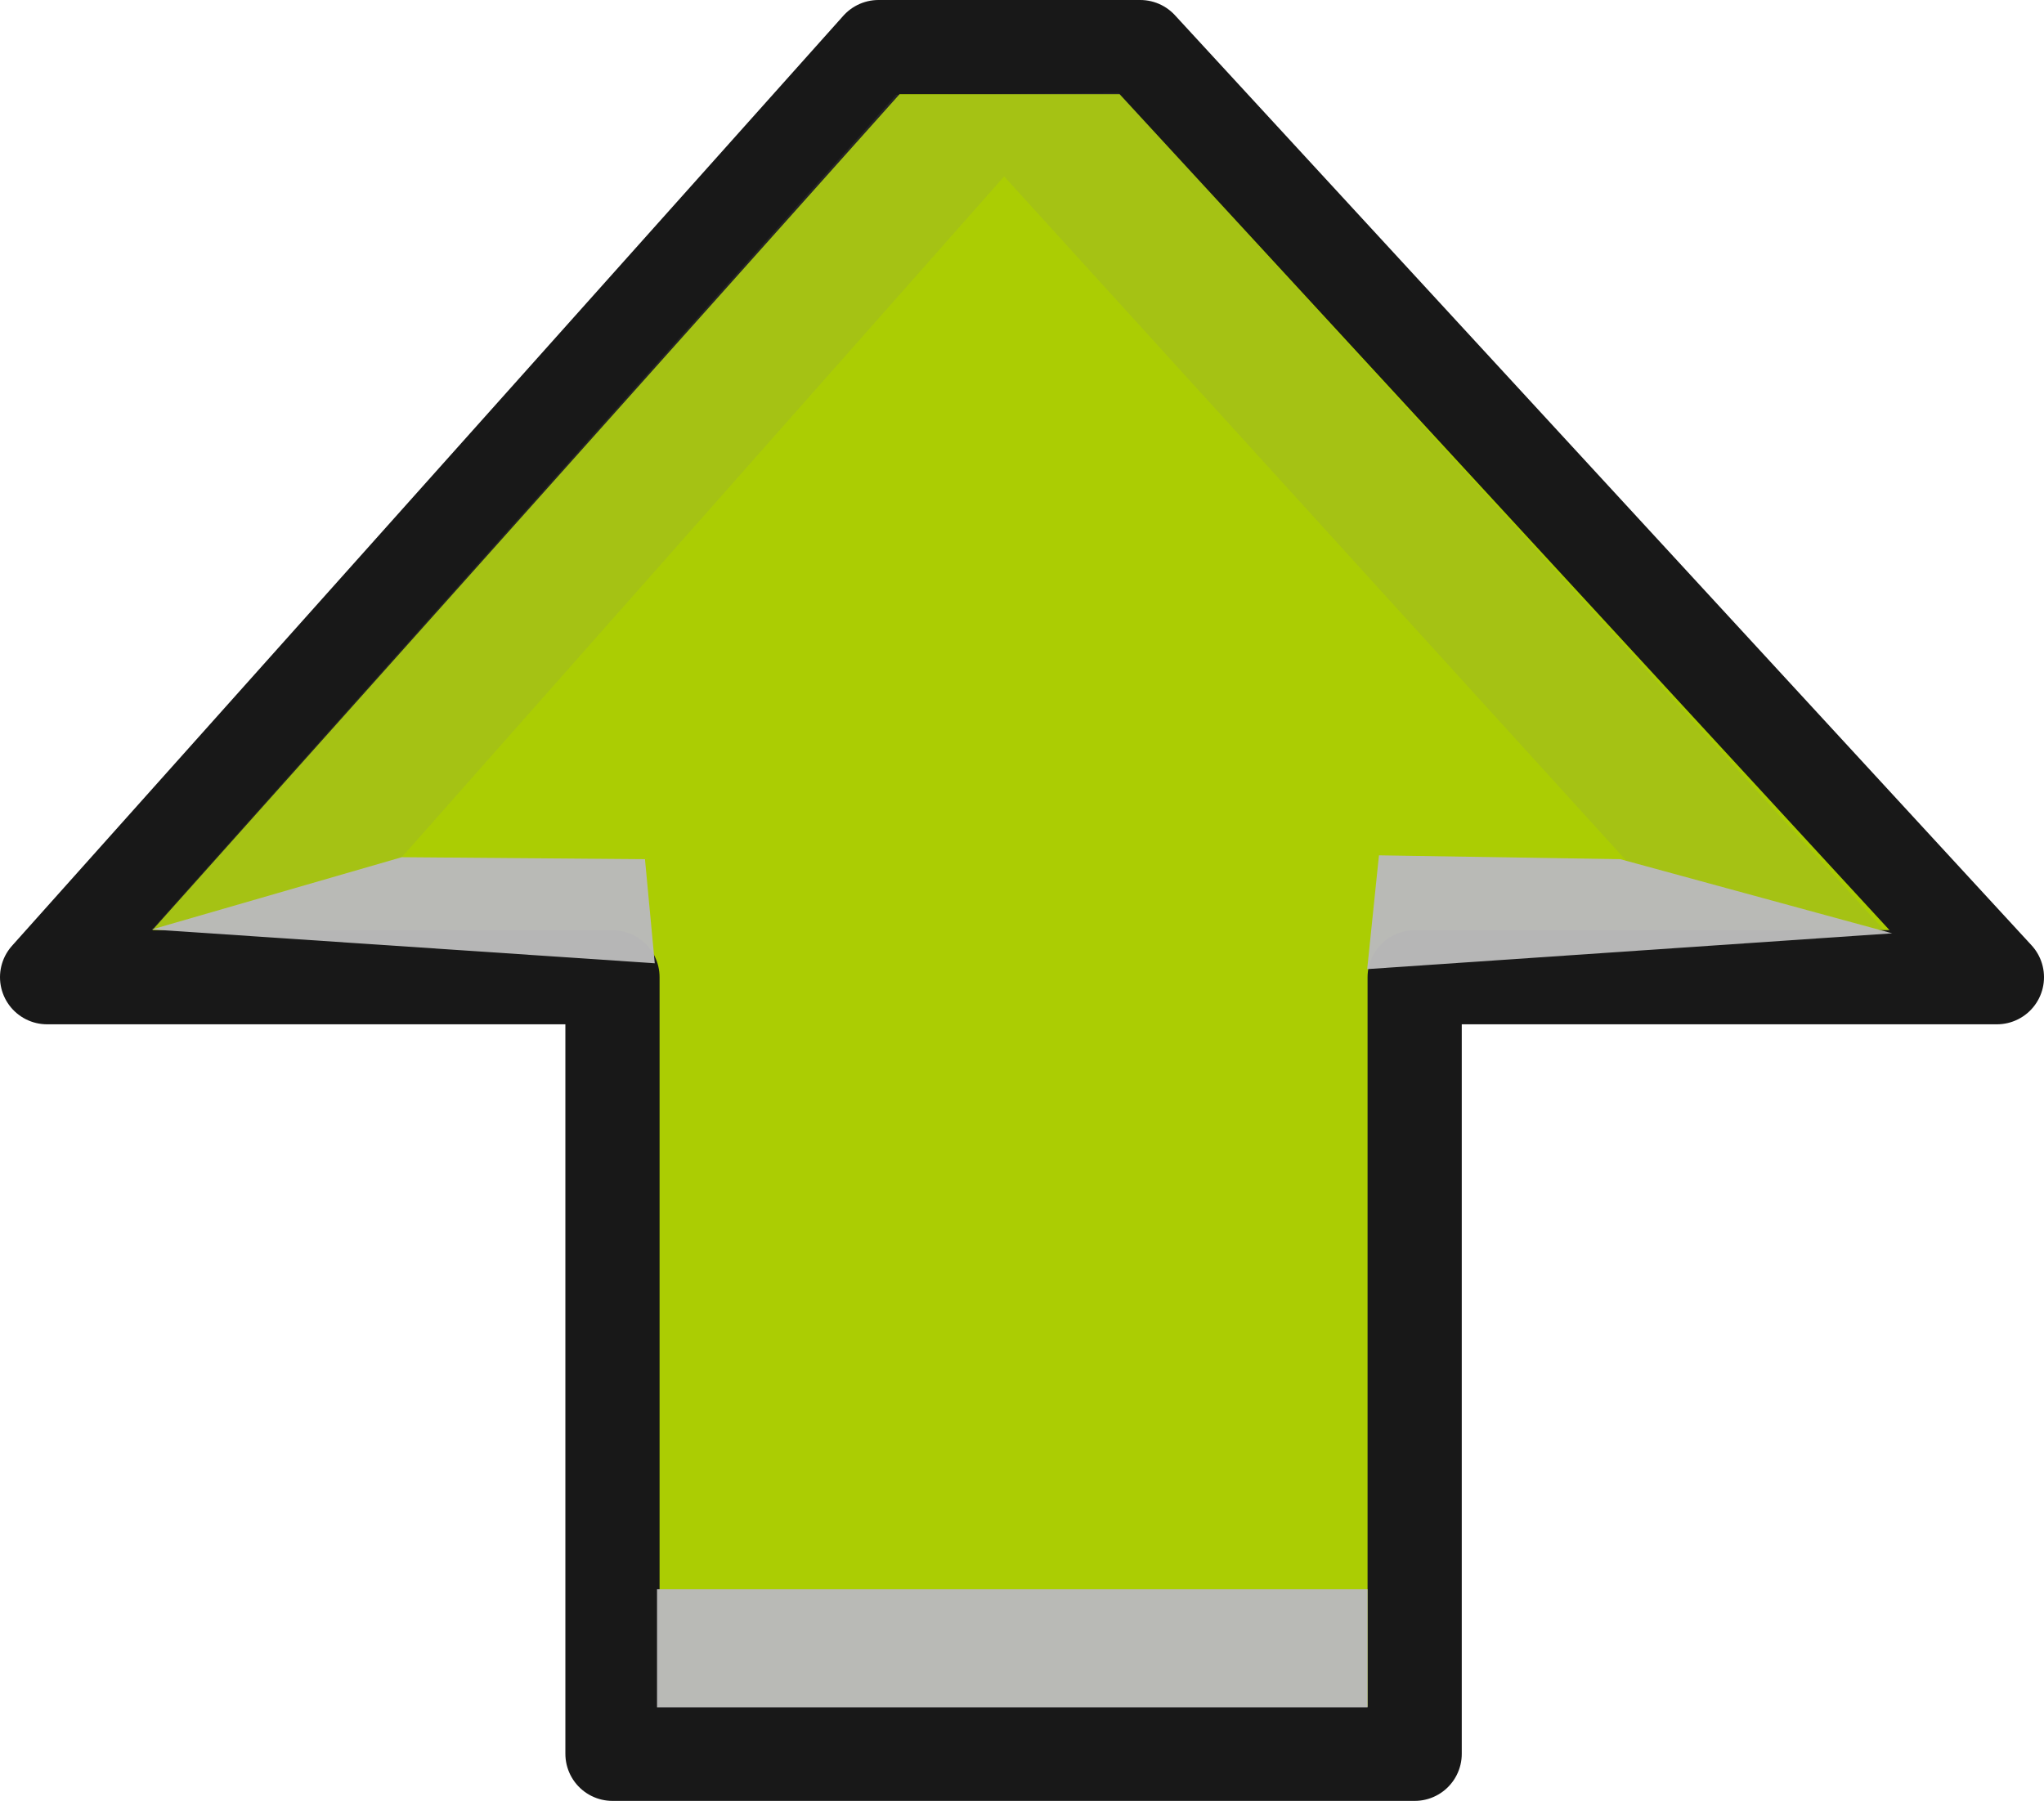 <?xml version="1.0" encoding="iso-8859-1"?>
<!-- Generator: Adobe Illustrator 12.0.1, SVG Export Plug-In . SVG Version: 6.00 Build 51448)  -->
<!DOCTYPE svg PUBLIC "-//W3C//DTD SVG 1.1//EN" "http://www.w3.org/Graphics/SVG/1.1/DTD/svg11.dtd">
<svg  version="1.1" id="&#x56FE;&#x5C42;_1" xmlns="http://www.w3.org/2000/svg" xmlns:xlink="http://www.w3.org/1999/xlink" width="21.699" height="19.12"
	 viewBox="0 0 21.699 19.12" style="overflow:visible;enable-background:new 0 0 21.699 19.12;" xml:space="preserve">
<g>
	<g>
		<g>
			<g>
				<polygon style="fill:#ABCD03;stroke:#181818;stroke-linejoin:round;" points="6.502,10.375 6.502,18.62 15.018,18.62 
					15.018,10.375 21.199,10.375 12.105,0.5 9.326,0.5 0.5,10.375 				"/>
			</g>
			<polygon style="opacity:0.14;fill:#7D7D7D;" points="20.014,9.888 17.279,9.153 10.66,1.873 4.265,9.101 1.613,9.868 
				9.514,1.007 11.875,0.986 			"/>
		</g>
	</g>
	<rect x="6.975" y="16.873" style="opacity:0.98;fill:#BABABA;" width="7.543" height="1.254"/>
	<polygon style="opacity:0.98;fill:#BABABA;" points="17.201,9.122 14.639,9.081 14.514,10.289 20.087,9.909 	"/>
	<polygon style="opacity:0.98;fill:#BABABA;" points="4.265,9.101 6.847,9.122 6.951,10.227 1.613,9.868 	"/>
</g>
</svg>
